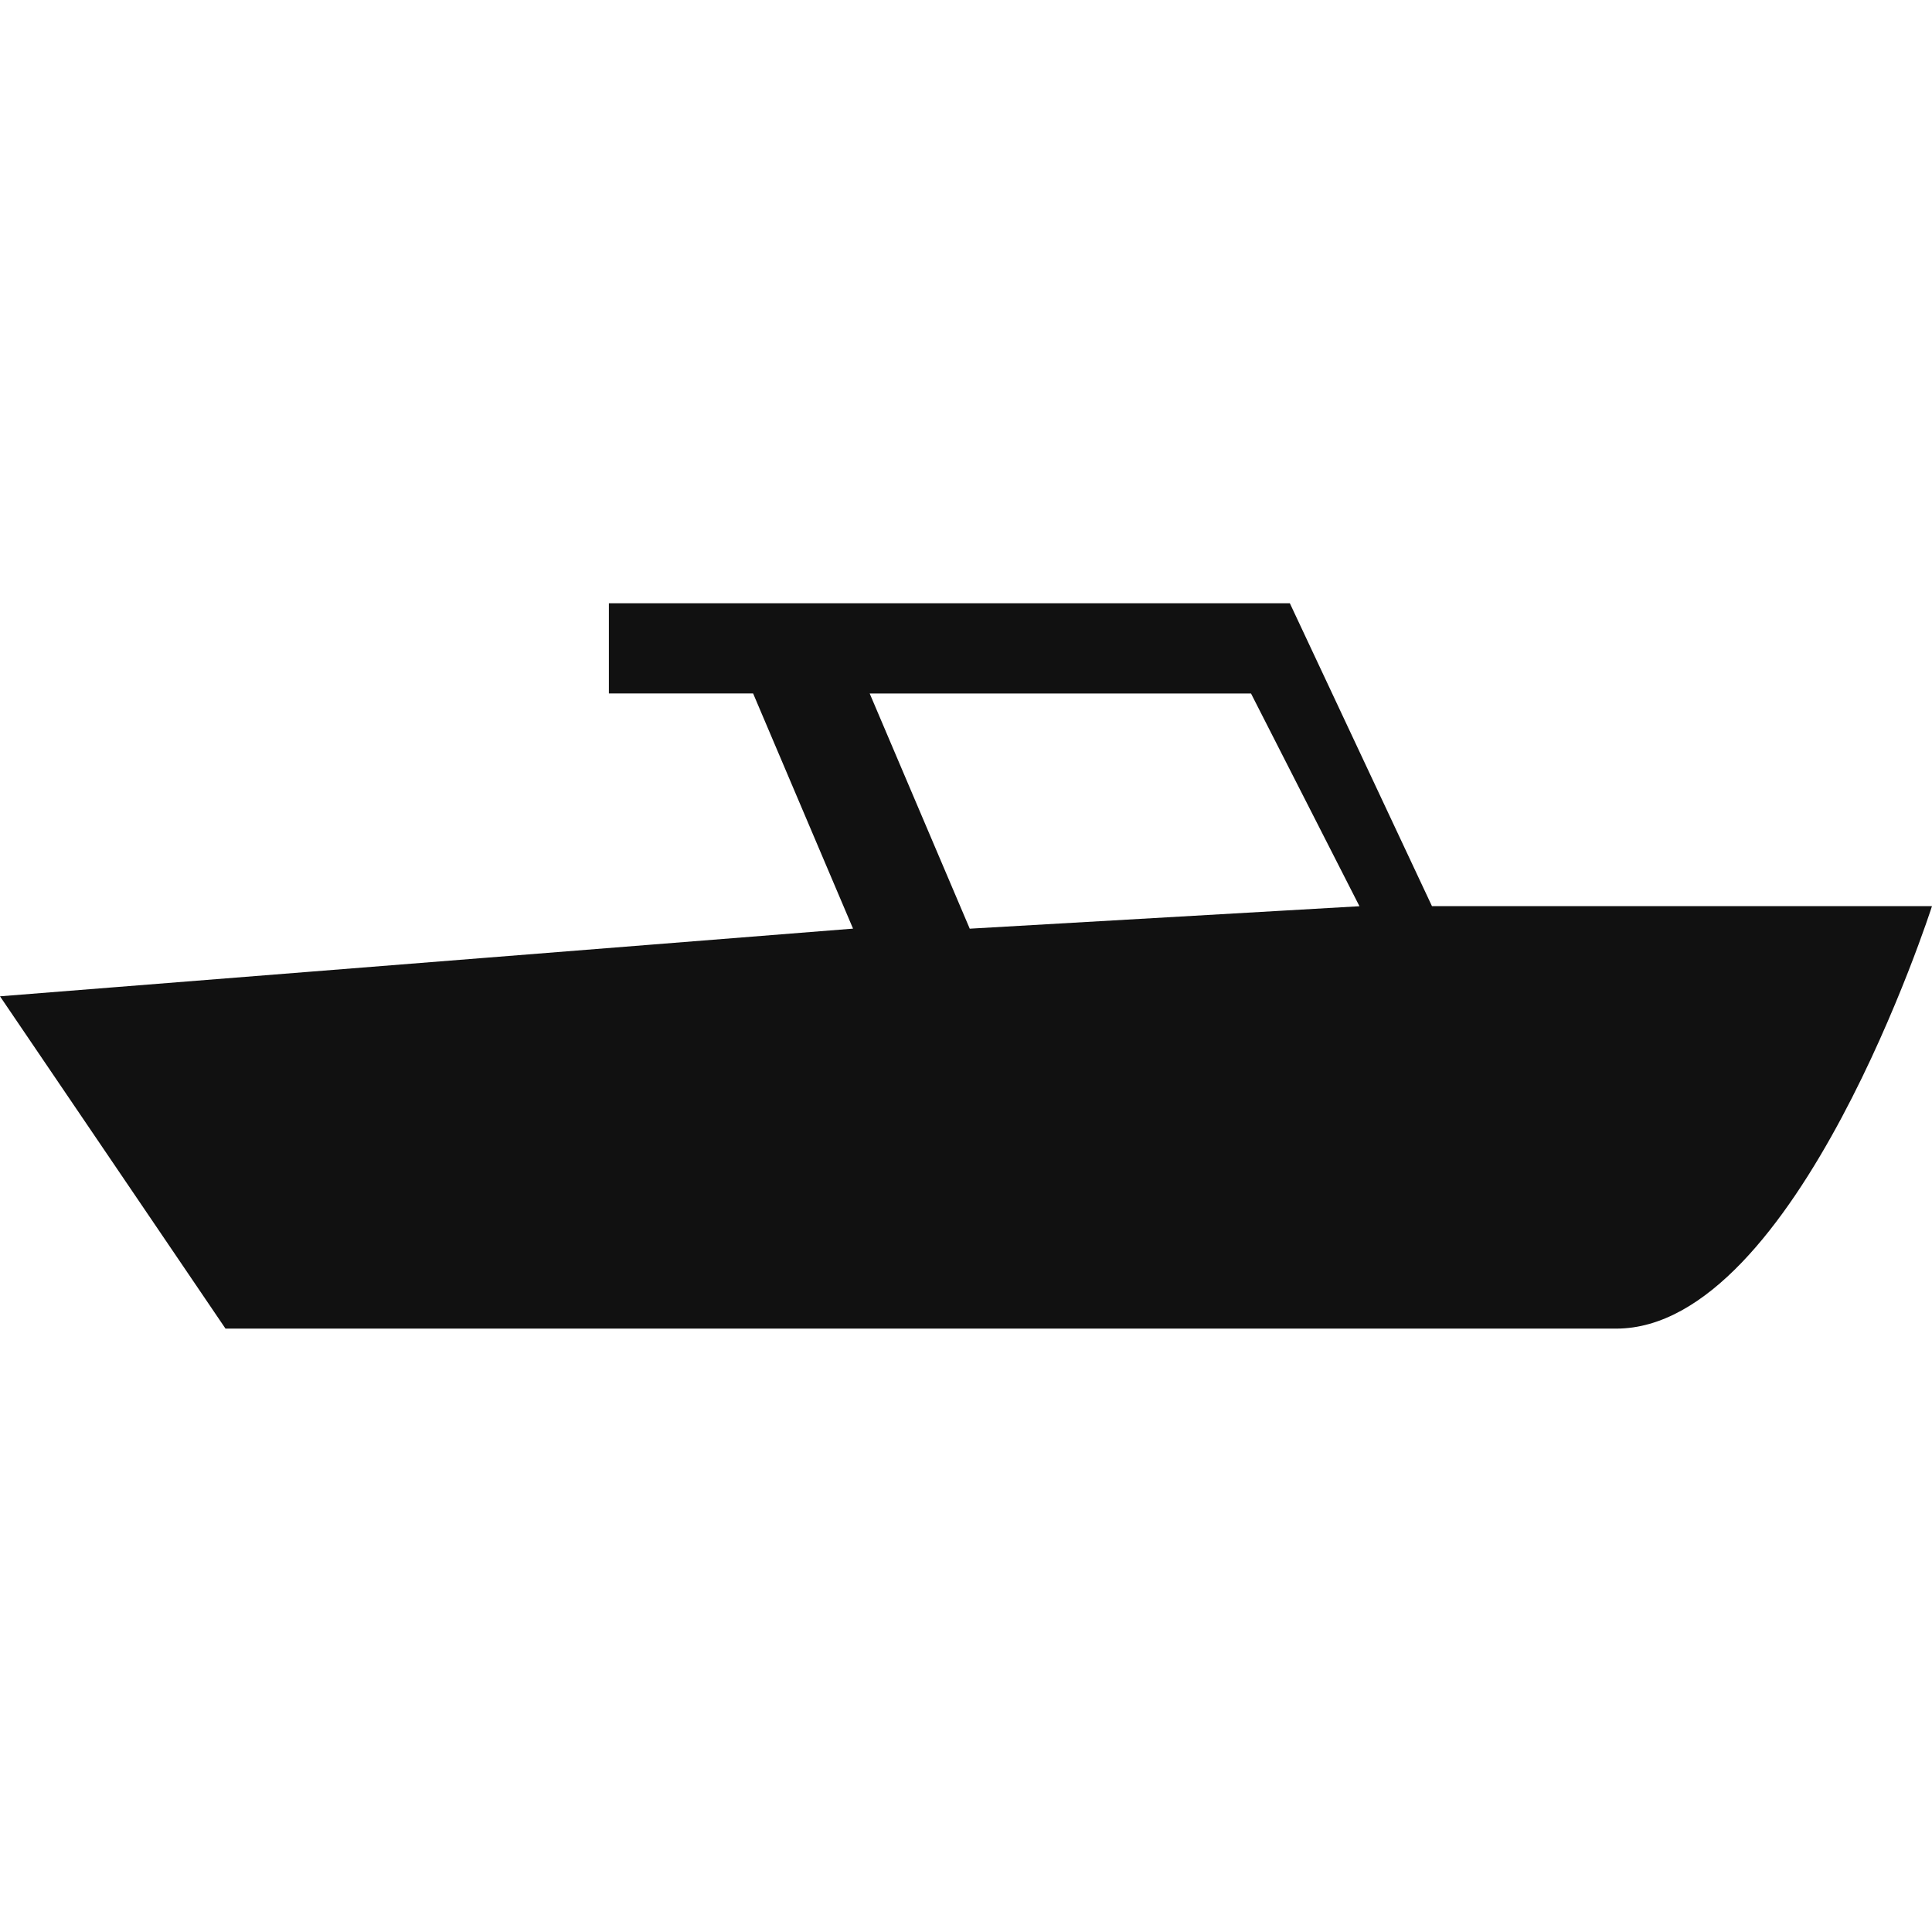 <!-- Generated by IcoMoon.io -->
<svg version="1.1" xmlns="http://www.w3.org/2000/svg" width="32" height="32" viewBox="0 0 32 32">
<path fill="#111" d="M23.718 15.009l-2.354-5.017h-11.279v1.494h2.389l1.655 3.895-14.129 1.121 3.735 5.504c0 0 20.047 0 23.035 0s5.23-6.998 5.23-6.998h-8.282zM16.062 15.382l-1.657-3.895h6.316l1.796 3.523-6.456 0.372z"></path>
</svg>

